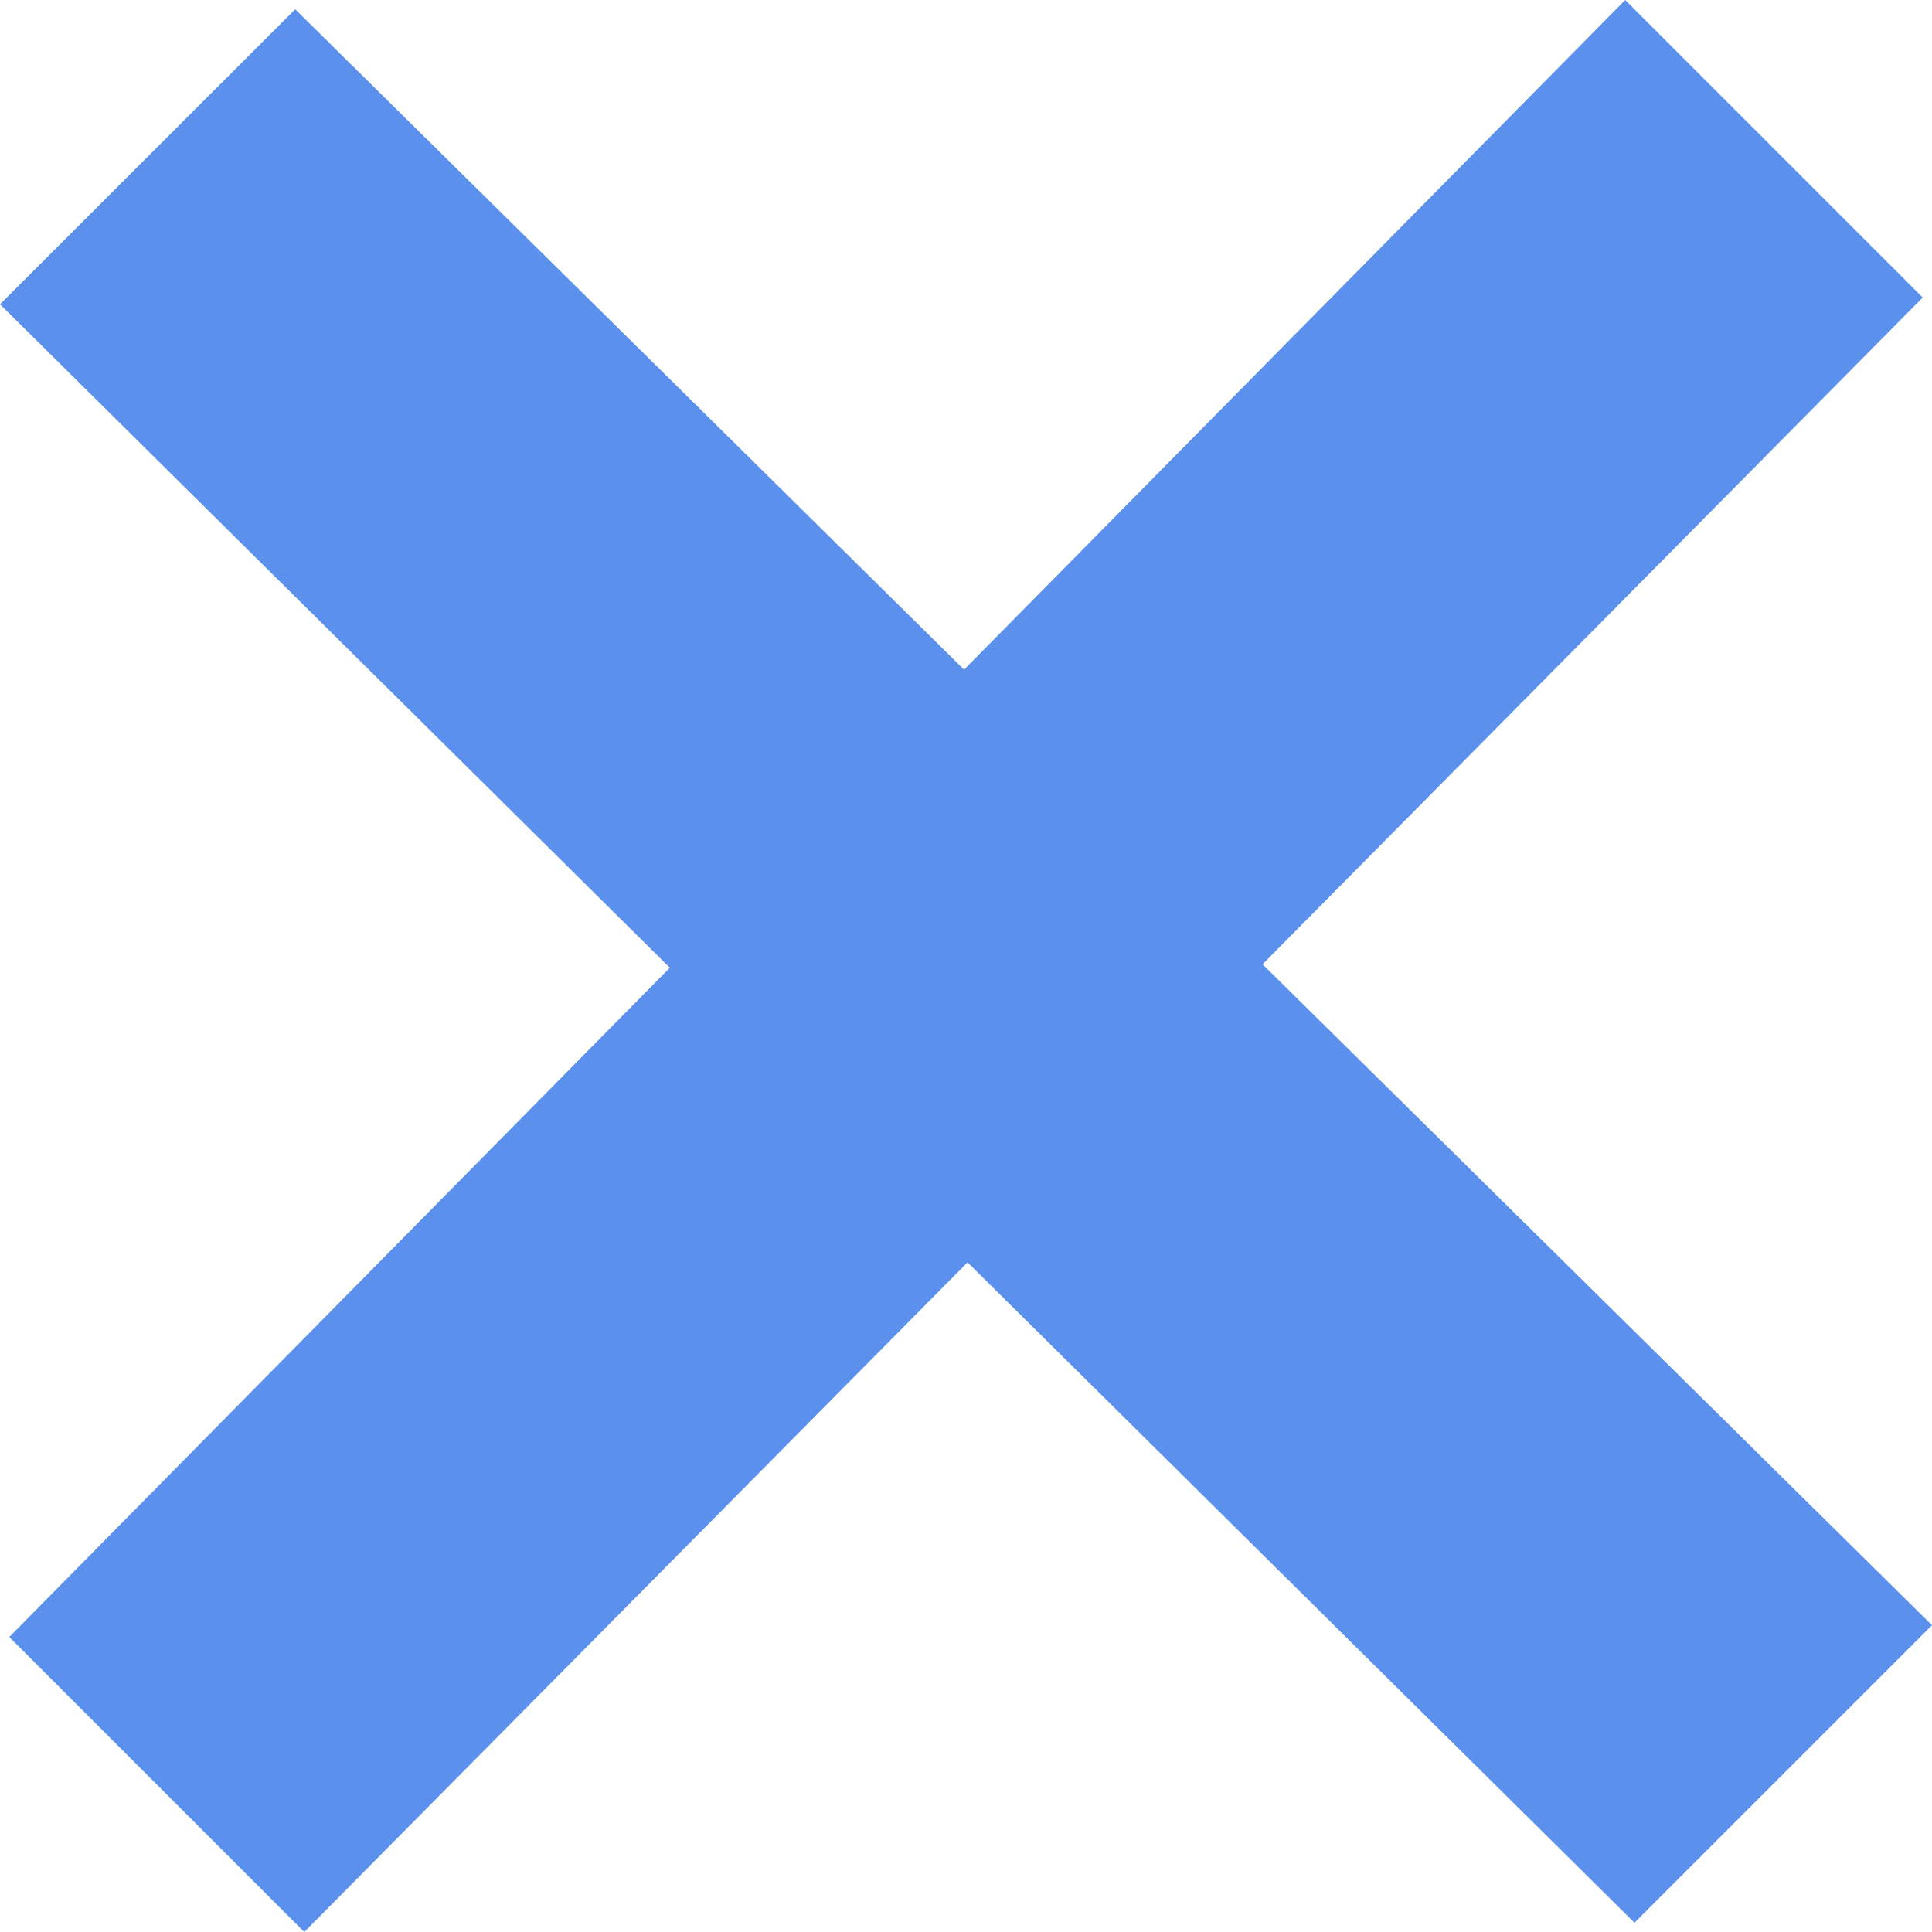 <?xml version="1.0" encoding="UTF-8"?>
<svg width="10px" height="10px" viewBox="0 0 10 10" version="1.1" xmlns="http://www.w3.org/2000/svg" xmlns:xlink="http://www.w3.org/1999/xlink">
    <!-- Generator: Sketch 52.6 (67491) - http://www.bohemiancoding.com/sketch -->
    <title>iconmonstr-x-mark-1 (1)</title>
    <desc>Created with Sketch.</desc>
    <g id="Symbols" stroke="none" stroke-width="1" fill="none" fill-rule="evenodd">
        <g id="MENU-+-INFO" transform="translate(-1305, -16)" fill="#5B91ED">
            <g id="INFO">
                <g>
                    <g id="iconmonstr-x-mark-1-(1)" transform="translate(1305, 16)">
                        <polygon id="Path" points="10 8.412 6.535 4.991 9.952 1.54 8.412 0 4.99 3.466 1.528 0.048 0 1.575 3.467 5.009 0.048 8.473 1.575 10 5.008 6.534 8.46 9.952"></polygon>
                    </g>
                </g>
            </g>
        </g>
    </g>
</svg>